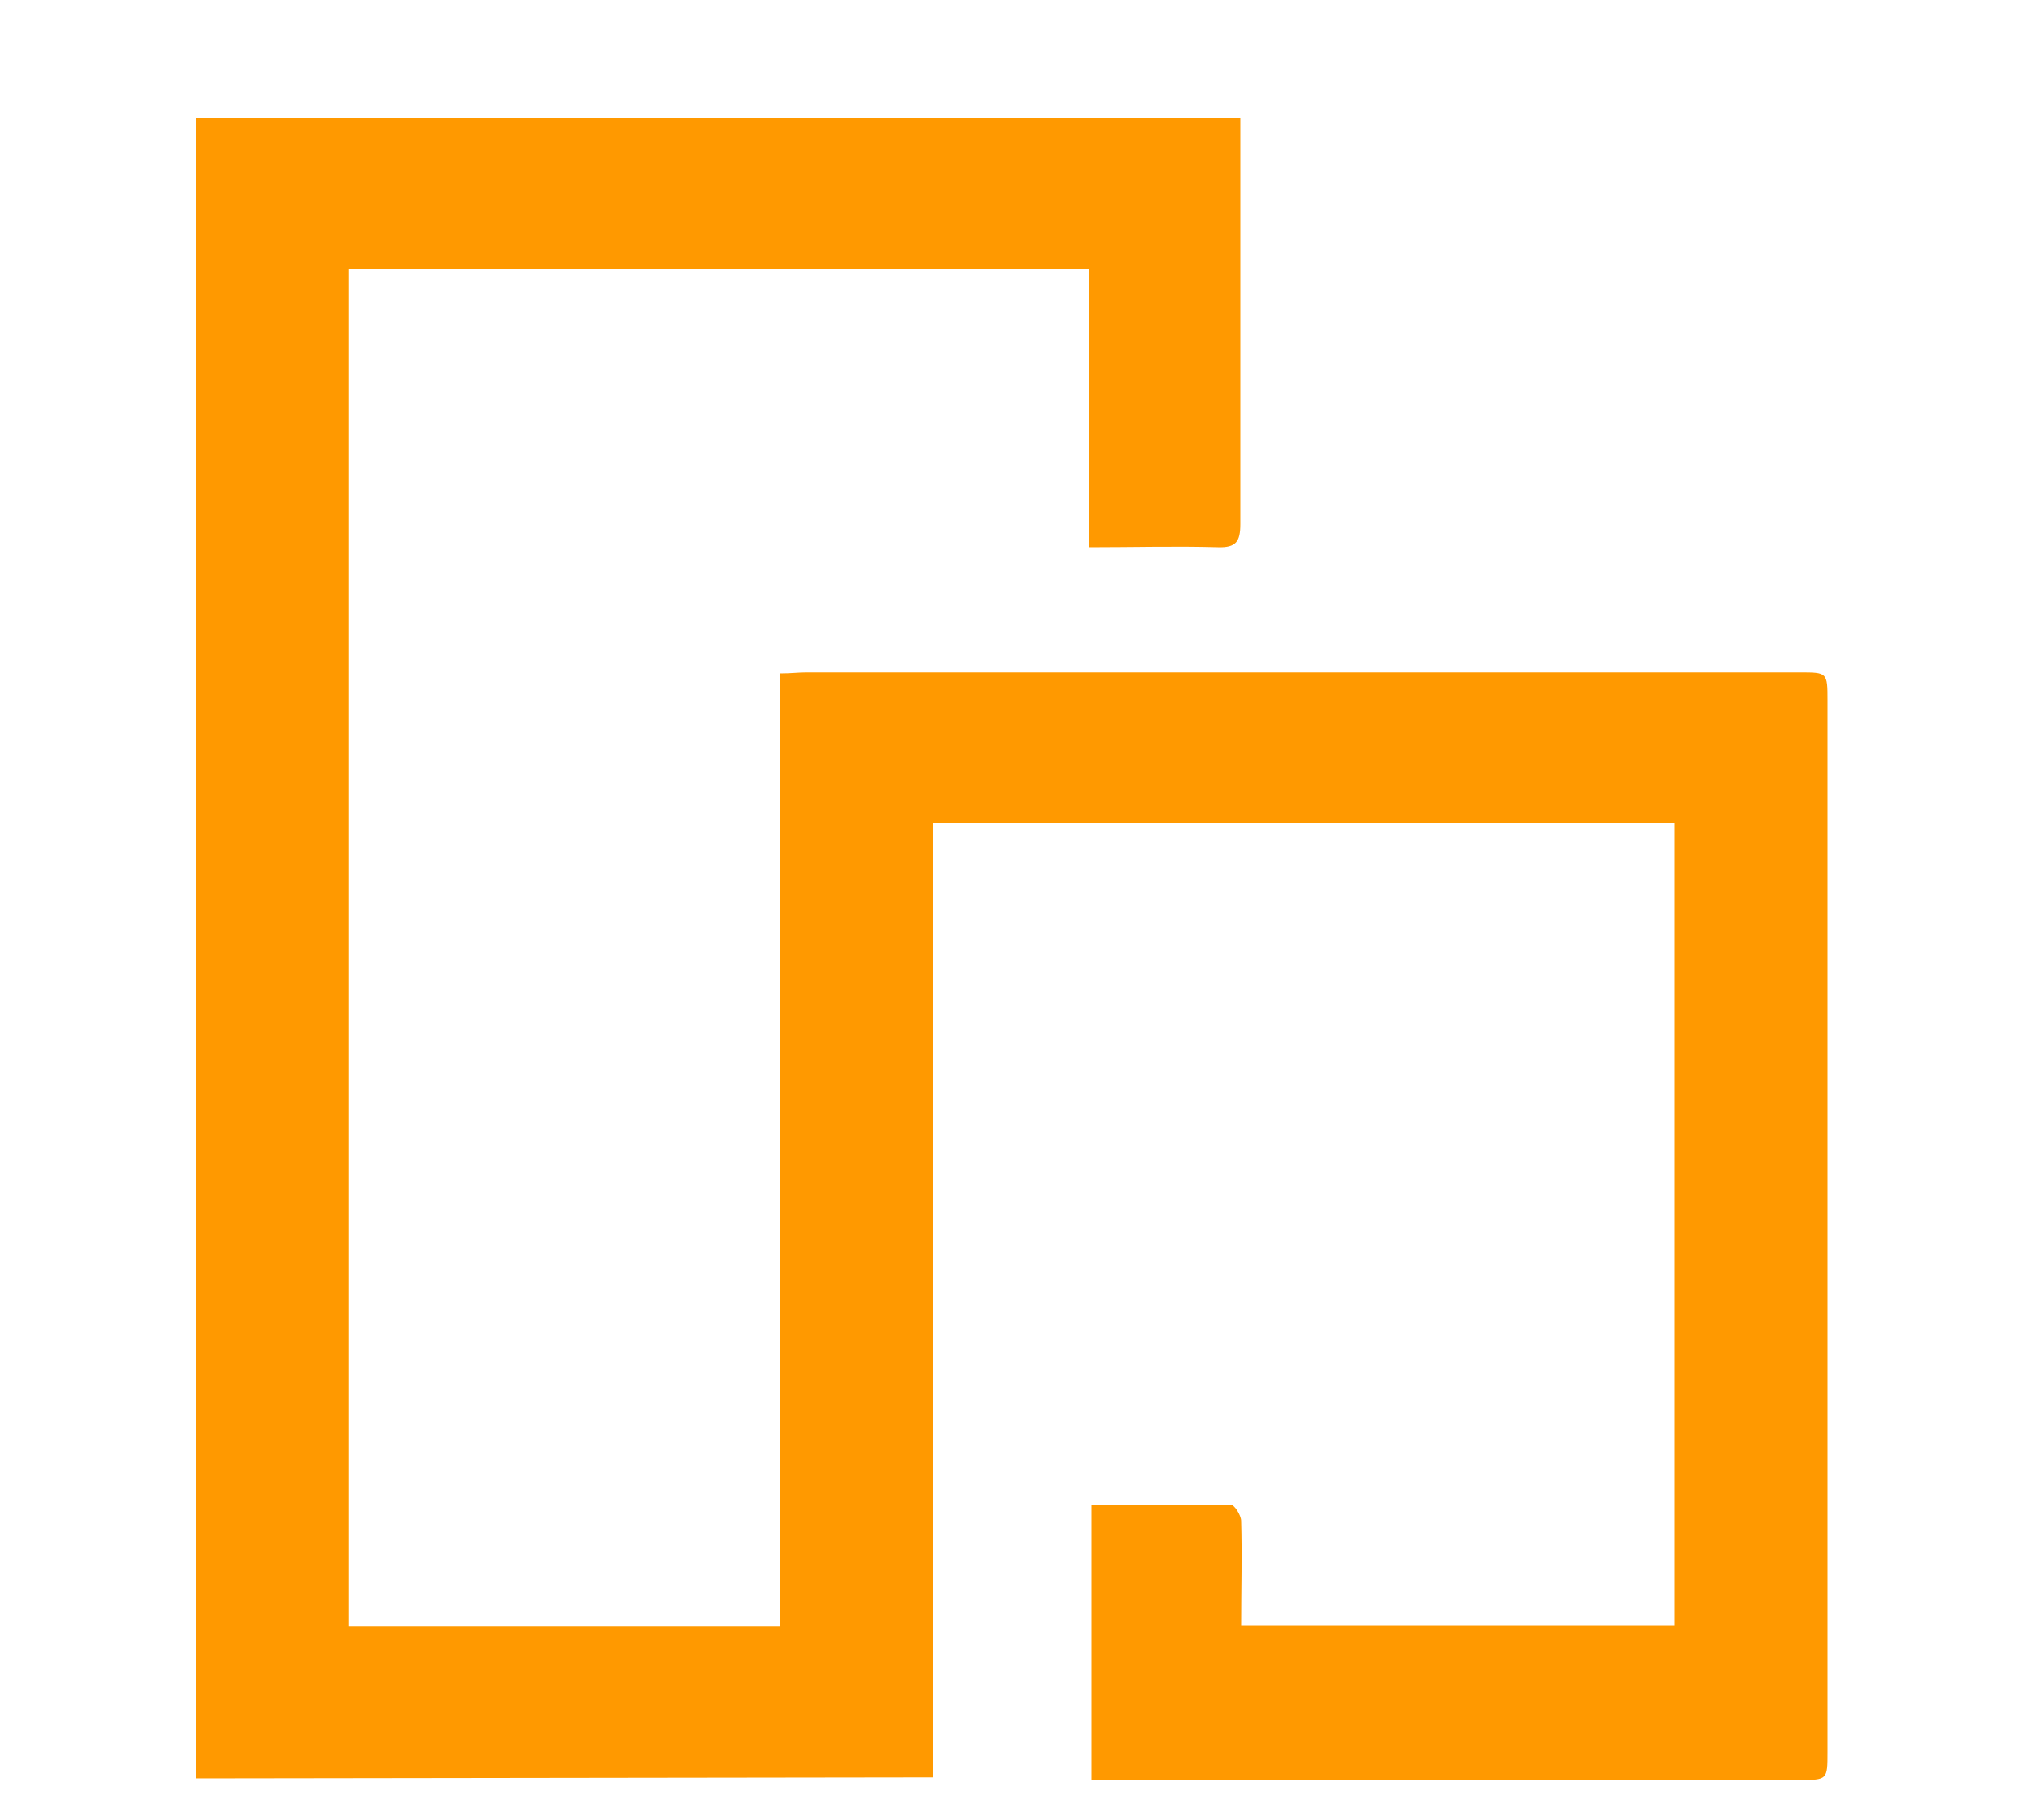 <svg width="10" height="9" viewBox="0 0 10 9" fill="none" xmlns="http://www.w3.org/2000/svg">
<path d="M0.968 8.794V0.584H6.134C6.134 0.618 6.134 0.655 6.134 0.692C6.134 1.324 6.134 1.956 6.134 2.592C6.134 2.678 6.113 2.709 6.023 2.706C5.815 2.7 5.608 2.706 5.387 2.706V1.33H1.723V8.041H3.86V3.33C3.911 3.33 3.949 3.325 3.987 3.325H8.901C9.037 3.325 9.038 3.325 9.038 3.464V8.664C9.038 8.801 9.038 8.802 8.898 8.802H5.398V7.441C5.63 7.441 5.858 7.441 6.087 7.441C6.105 7.441 6.137 7.492 6.138 7.52C6.143 7.69 6.138 7.859 6.138 8.038H8.282V4.072H4.615V8.789L0.968 8.794Z" fill="#FF9900"/>
</svg>
